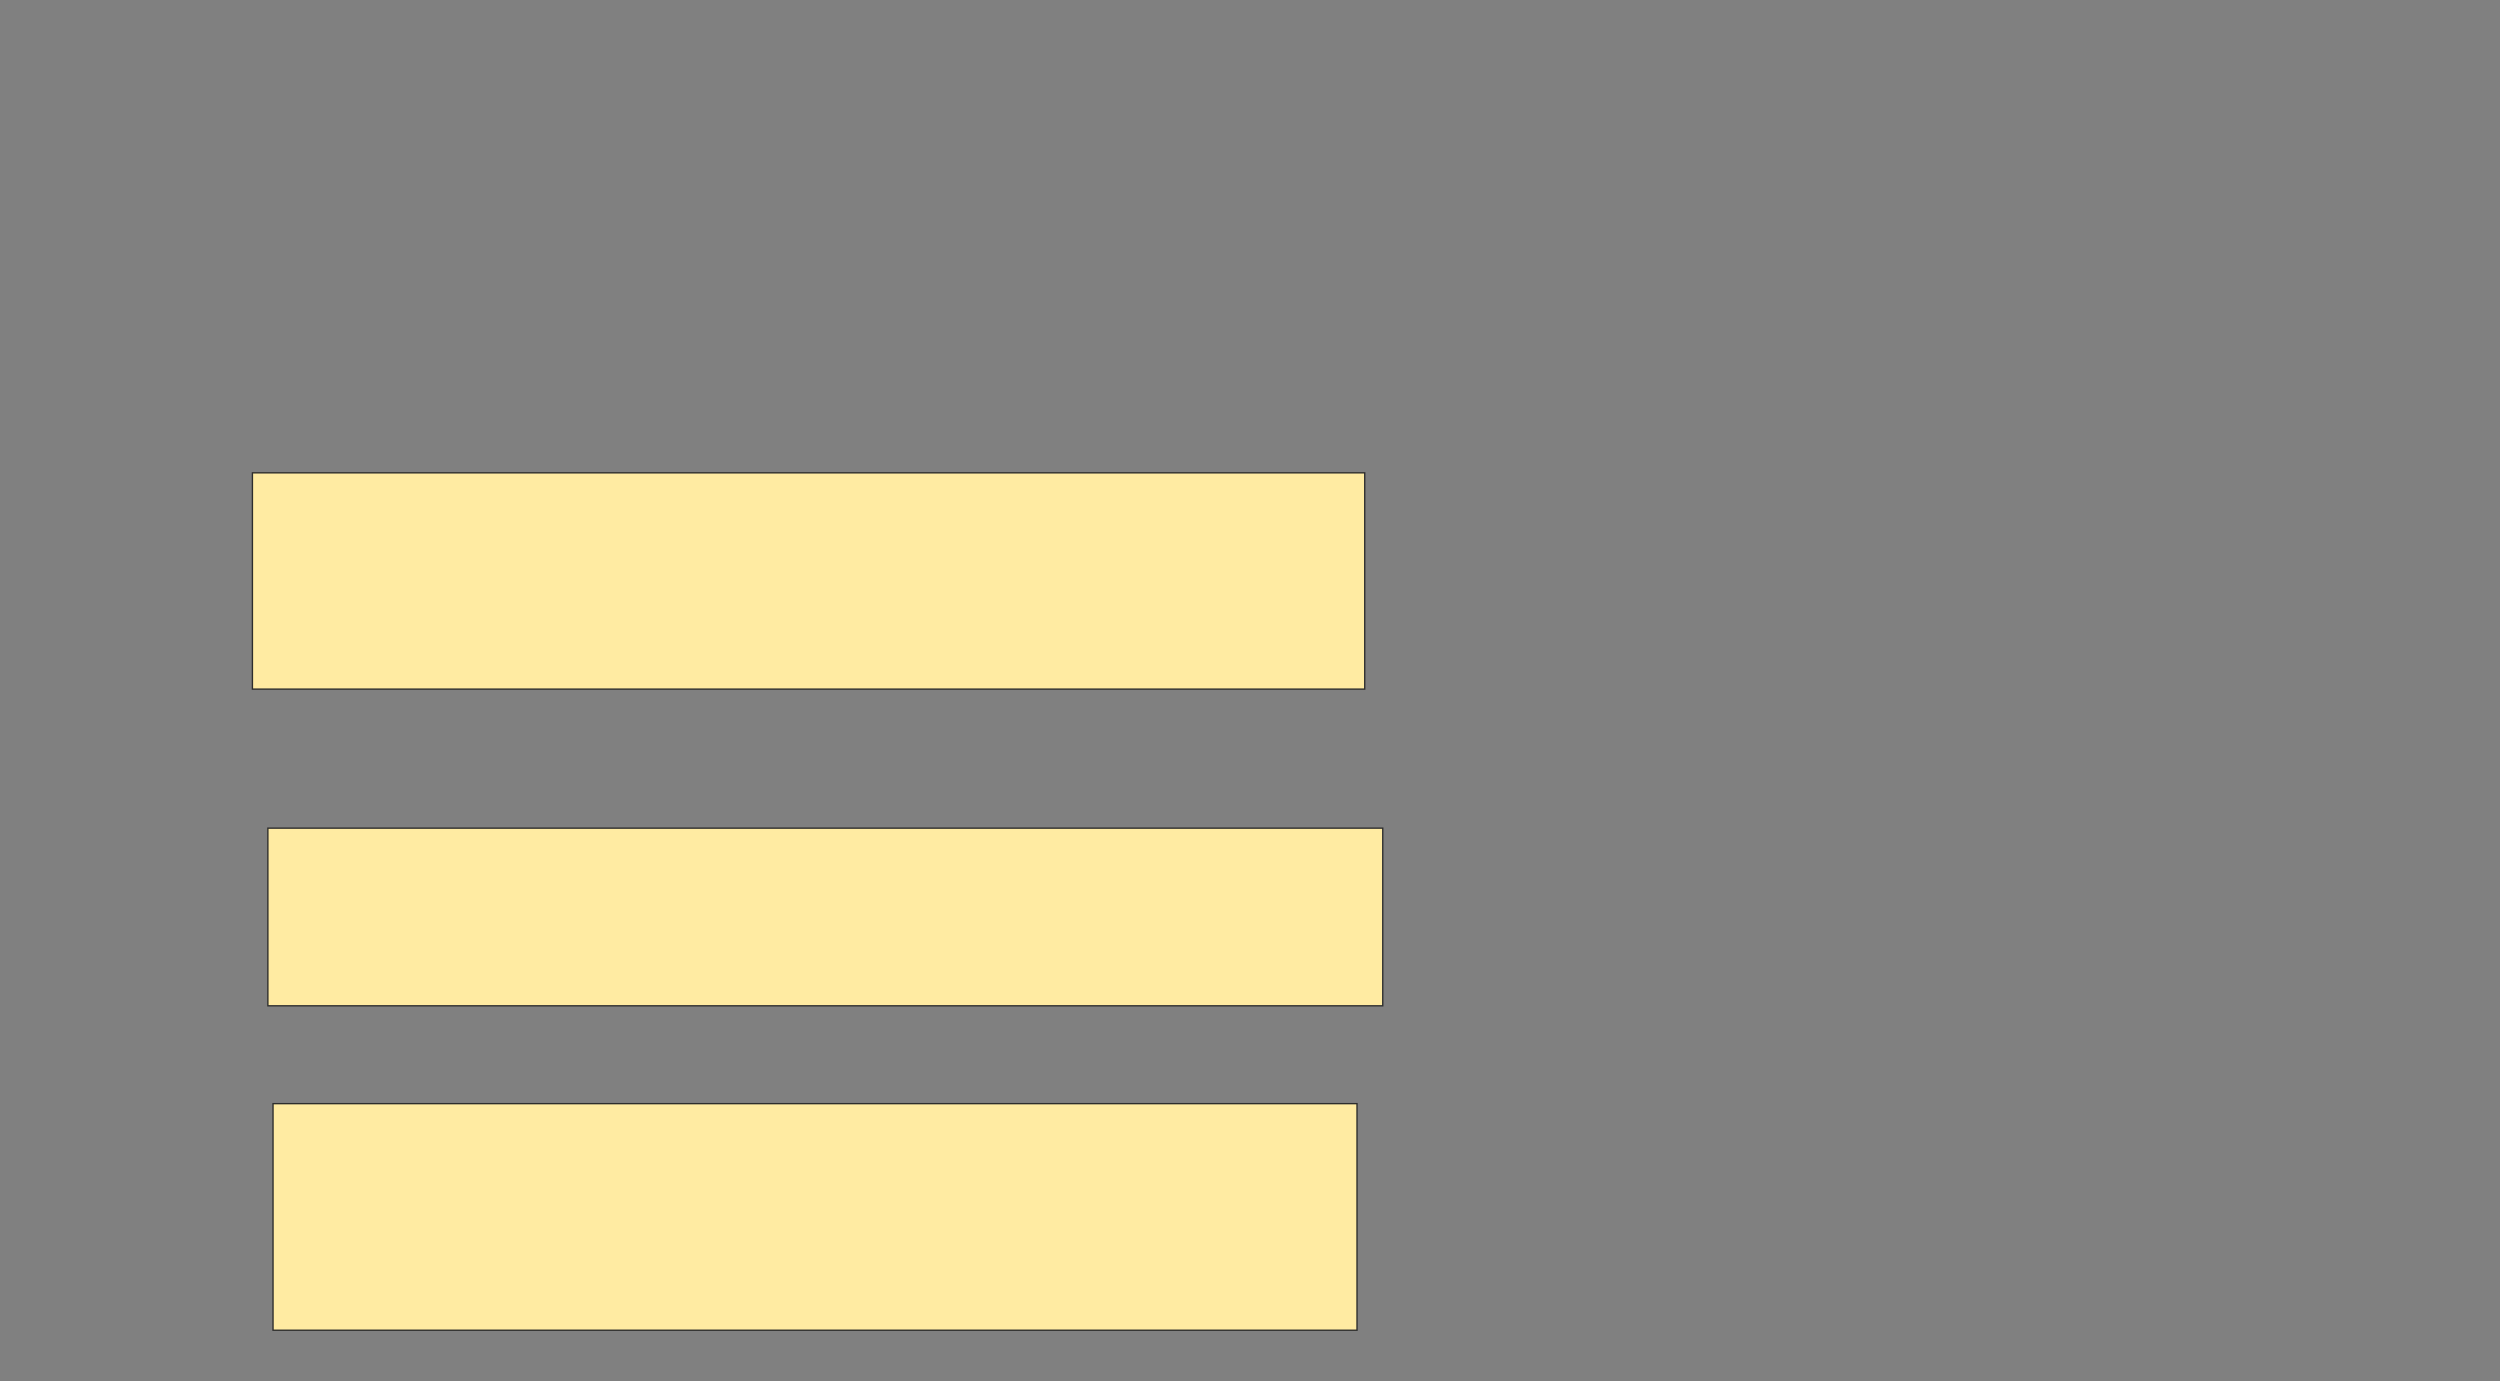 <svg xmlns="http://www.w3.org/2000/svg" width="1832" height="1012">
 <rect width="100%" height="100%" fill="#808080" stroke="none"/>
 <!-- Created with Image Occlusion Enhanced -->
 <g>
  <title>Labels</title>
 </g>
 <g>
  <title>Masks</title>
  <rect stroke="#2D2D2D" id="2fb506cae7aa47cf8fde28ff8dafa37c-ao-1" height="158.491" width="815.094" y="346.491" x="184.981" fill="#FFEBA2"/>
  <rect id="2fb506cae7aa47cf8fde28ff8dafa37c-ao-2" height="130.189" width="816.981" y="606.868" x="196.302" stroke="#2D2D2D" fill="#FFEBA2"/>
  <rect id="2fb506cae7aa47cf8fde28ff8dafa37c-ao-3" height="166.038" width="794.34" y="808.755" x="200.075" stroke="#2D2D2D" fill="#FFEBA2"/>
 </g>
</svg>